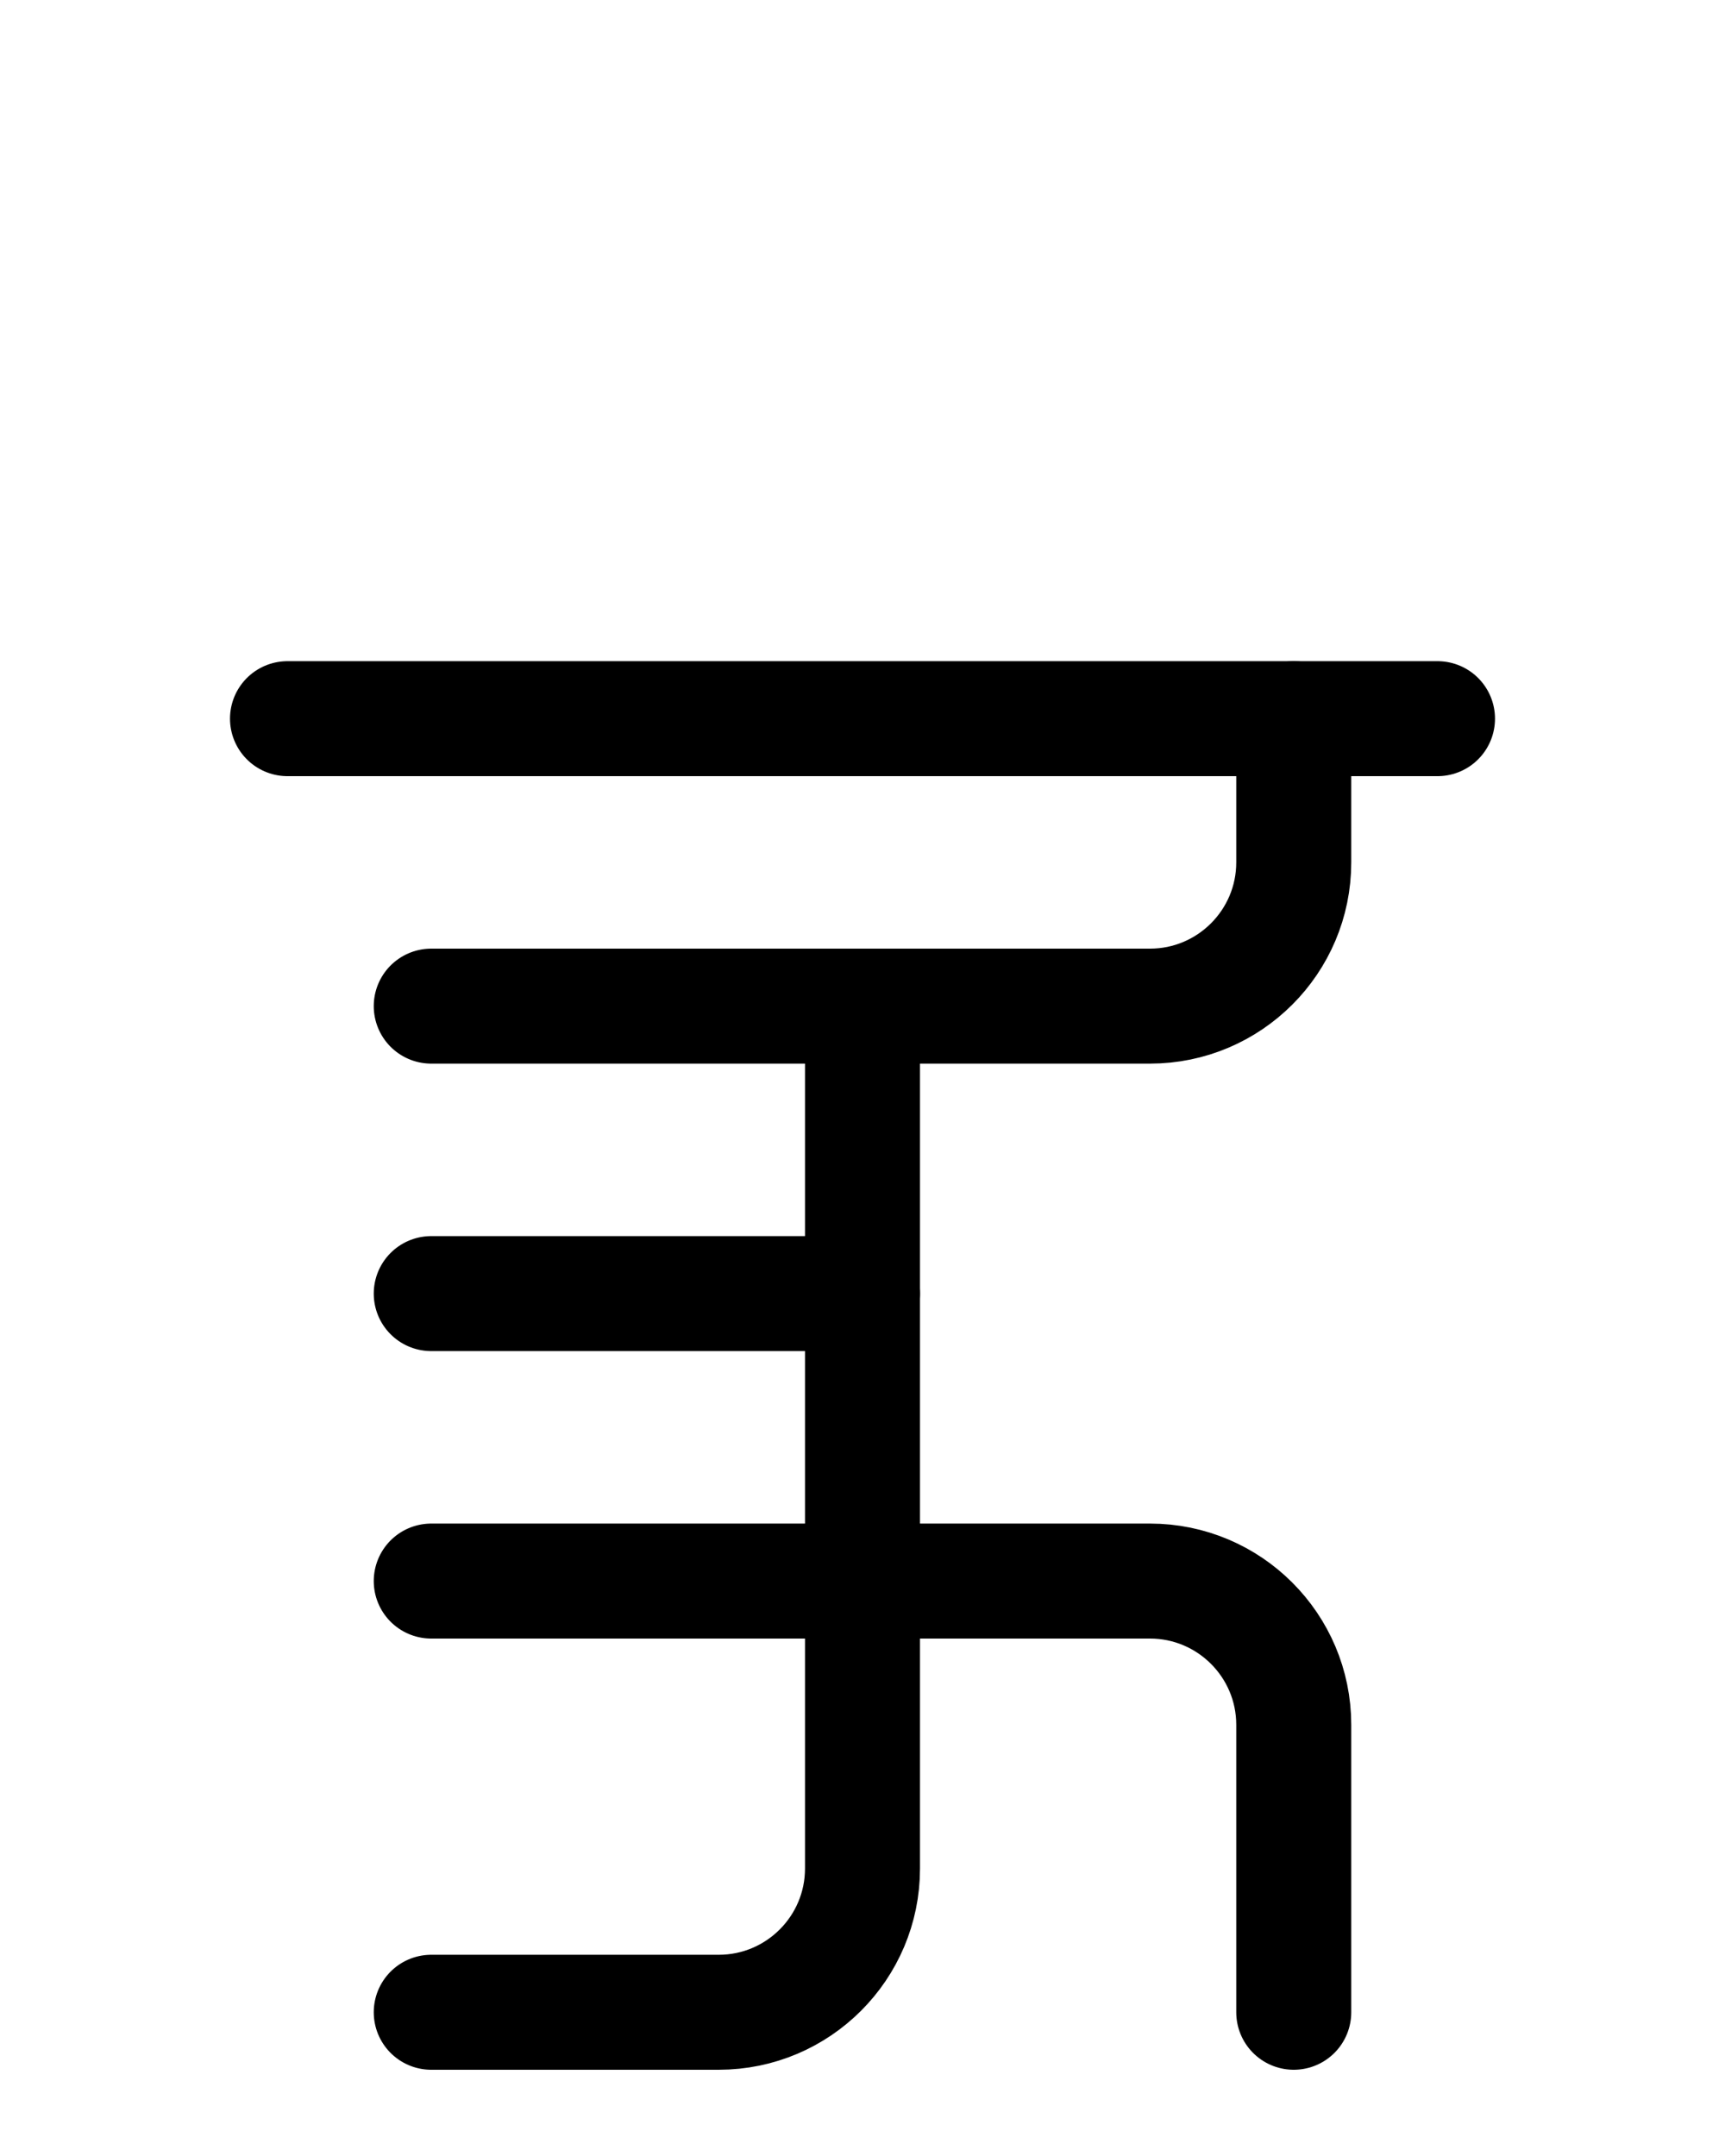 <?xml version="1.0" encoding="utf-8"?>
<!-- Generator: Adobe Illustrator 26.0.0, SVG Export Plug-In . SVG Version: 6.00 Build 0)  -->
<svg version="1.1" id="图层_1" xmlns="http://www.w3.org/2000/svg" xmlns:xlink="http://www.w3.org/1999/xlink" x="0px" y="0px"
	 viewBox="0 0 720 900" style="enable-background:new 0 0 720 900;" xml:space="preserve">
<style type="text/css">
	.st0{fill:none;stroke:#000000;stroke-width:48;stroke-linecap:round;stroke-linejoin:round;stroke-miterlimit:10;}
</style>
<line class="st0" x1="120" y1="300" x2="600" y2="300"/>
<path class="st0" d="M180,420h300c33.1,0,60-26.9,60-60v-60"/>
<line class="st0" x1="360" y1="540" x2="180" y2="540"/>
<path class="st0" d="M540,840V720c0-33.1-26.9-60-60-60H180"/>
<path class="st0" d="M180,840h120c33.1,0,60-26.9,60-60V420"/>
</svg>
